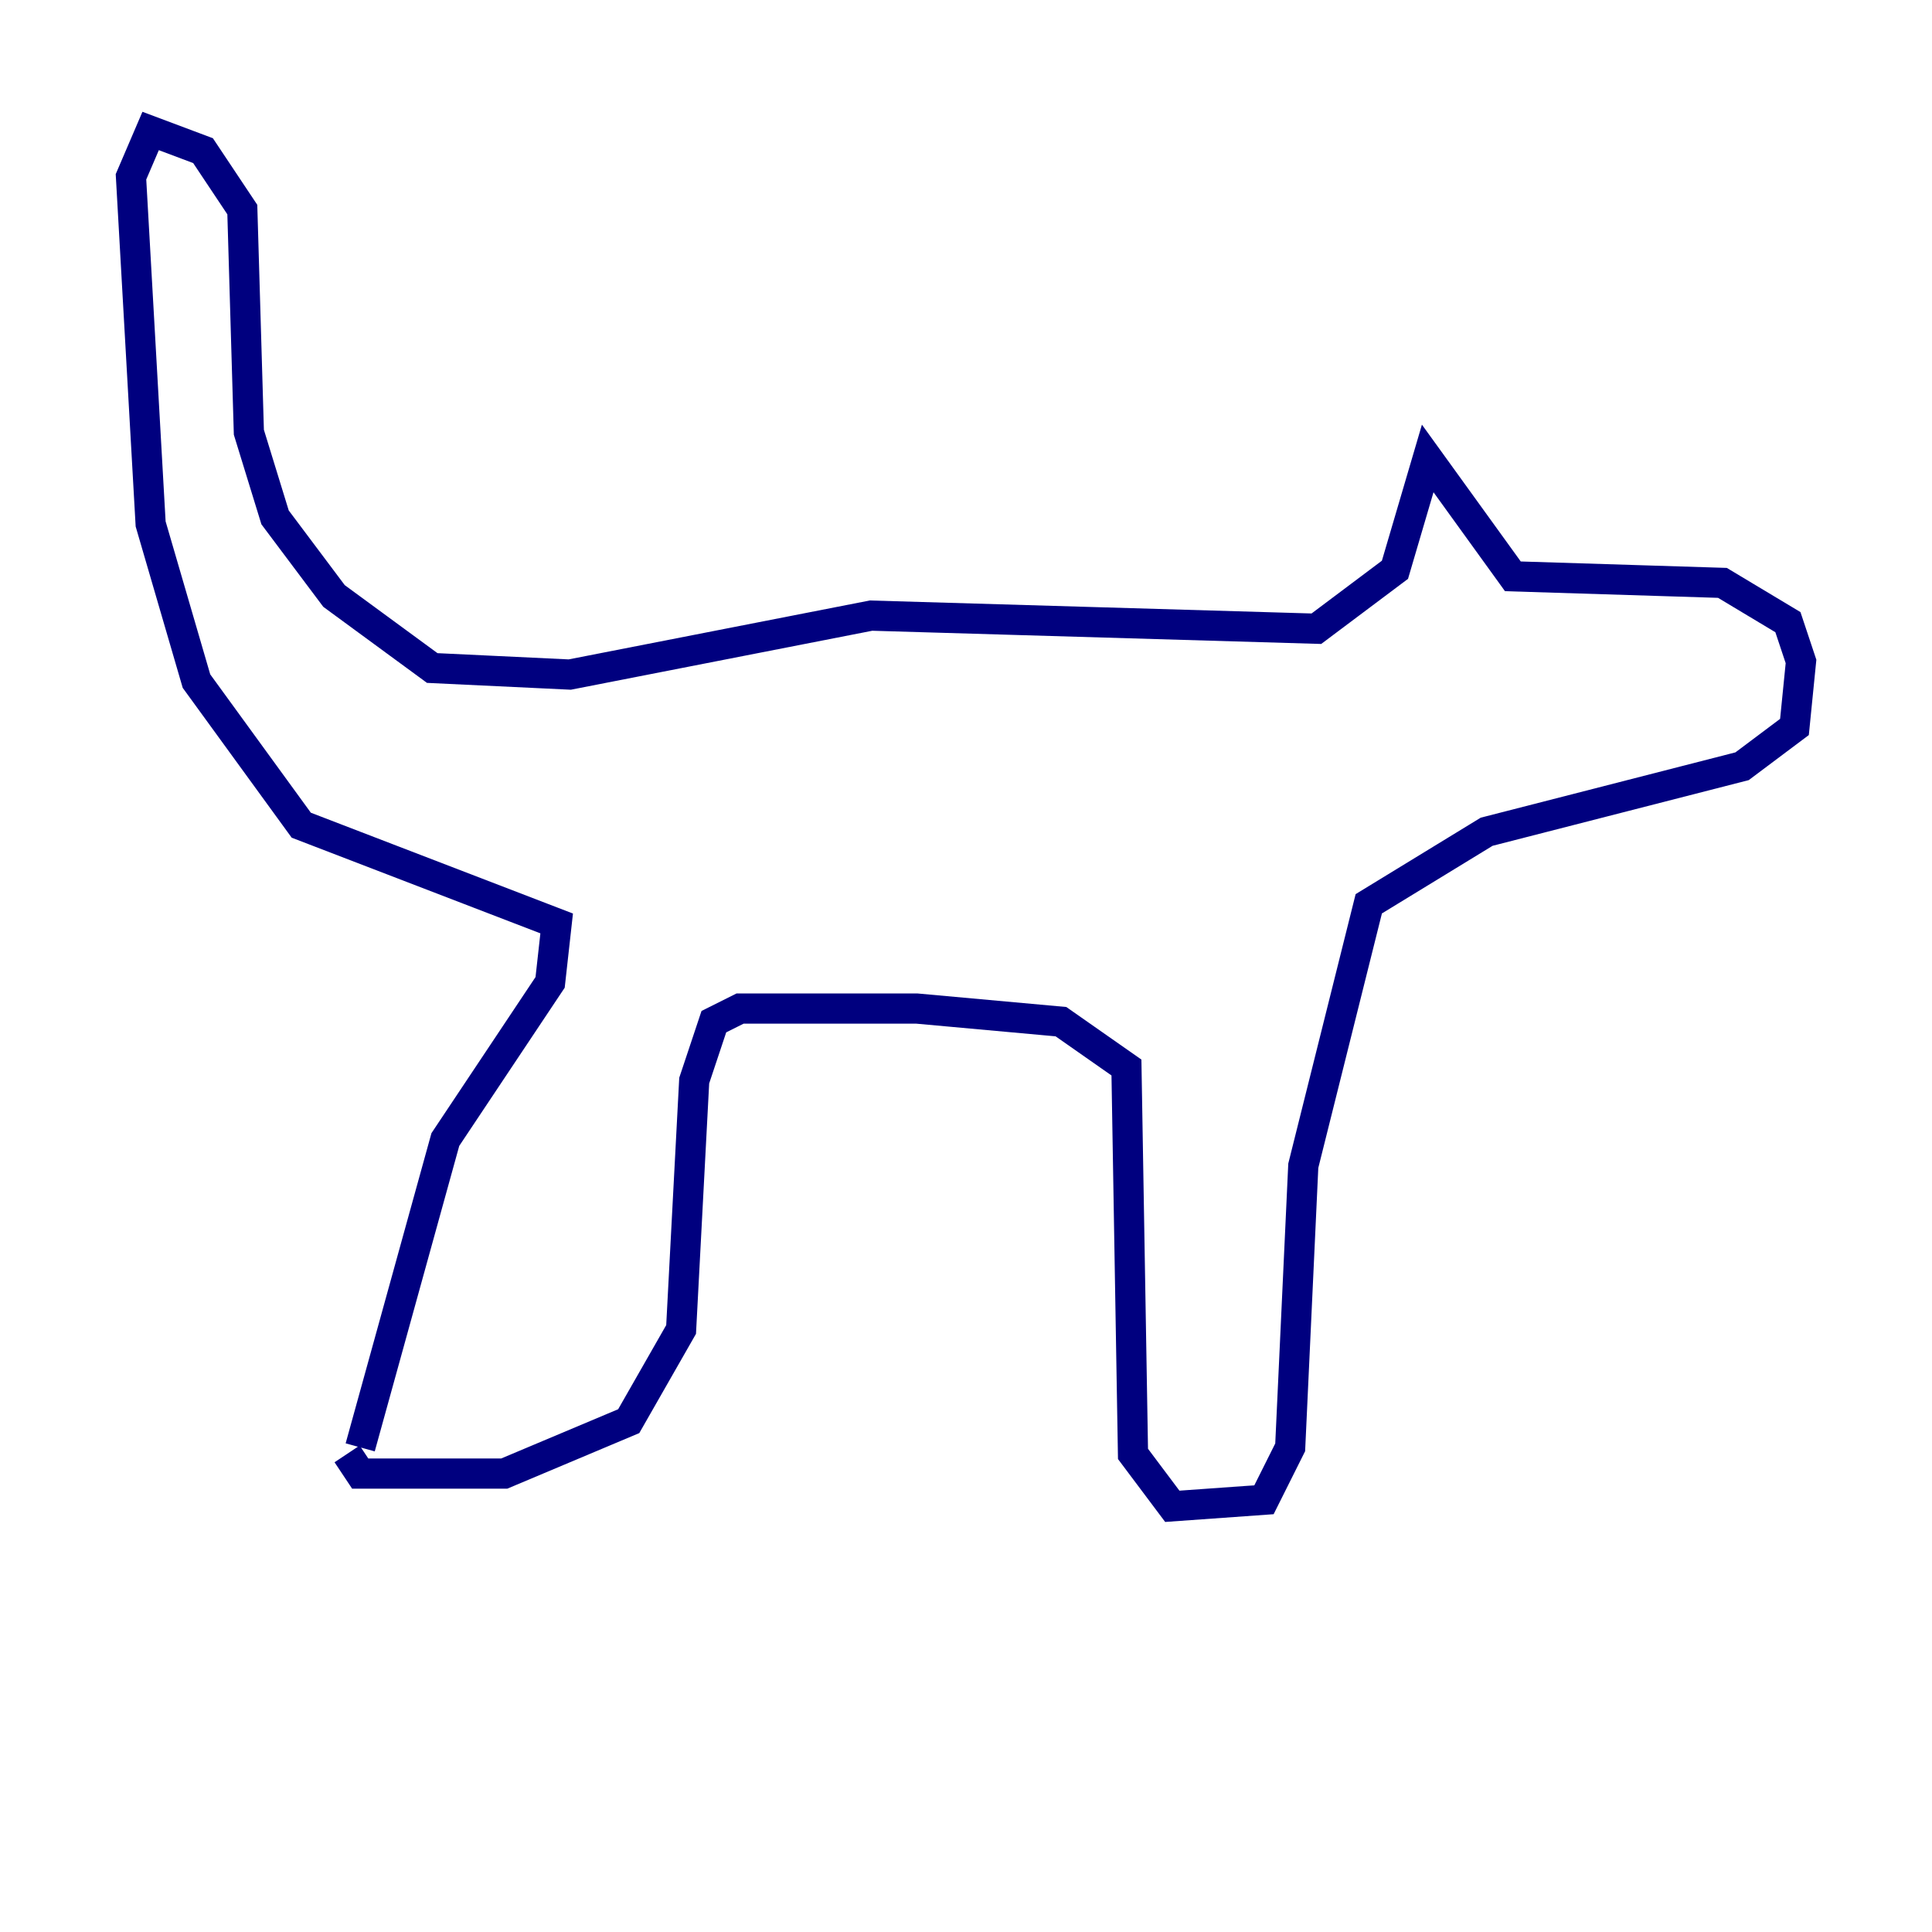 <?xml version="1.0" encoding="utf-8" ?>
<svg baseProfile="tiny" height="128" version="1.2" viewBox="0,0,128,128" width="128" xmlns="http://www.w3.org/2000/svg" xmlns:ev="http://www.w3.org/2001/xml-events" xmlns:xlink="http://www.w3.org/1999/xlink"><defs /><polyline fill="none" points="23.864,95.891 29.505,75.498 36.447,65.085 36.881,61.18 19.959,54.671 13.017,45.125 9.98,34.712 8.678,11.715 9.98,8.678 13.451,9.98 16.054,13.885 16.488,28.637 18.224,34.278 22.129,39.485 28.637,44.258 37.749,44.691 57.709,40.786 87.214,41.654 92.42,37.749 94.59,30.373 100.231,38.183 114.115,38.617 118.454,41.22 119.322,43.824 118.888,48.163 115.417,50.766 98.495,55.105 90.685,59.878 86.346,77.234 85.478,95.891 83.742,99.363 77.668,99.797 75.064,96.325 74.63,70.725 70.291,67.688 60.746,66.82 49.031,66.82 47.295,67.688 45.993,71.593 45.125,88.081 41.654,94.156 33.41,97.627 23.864,97.627 22.997,96.325" stroke="#00007f" stroke-width="2" /></svg>